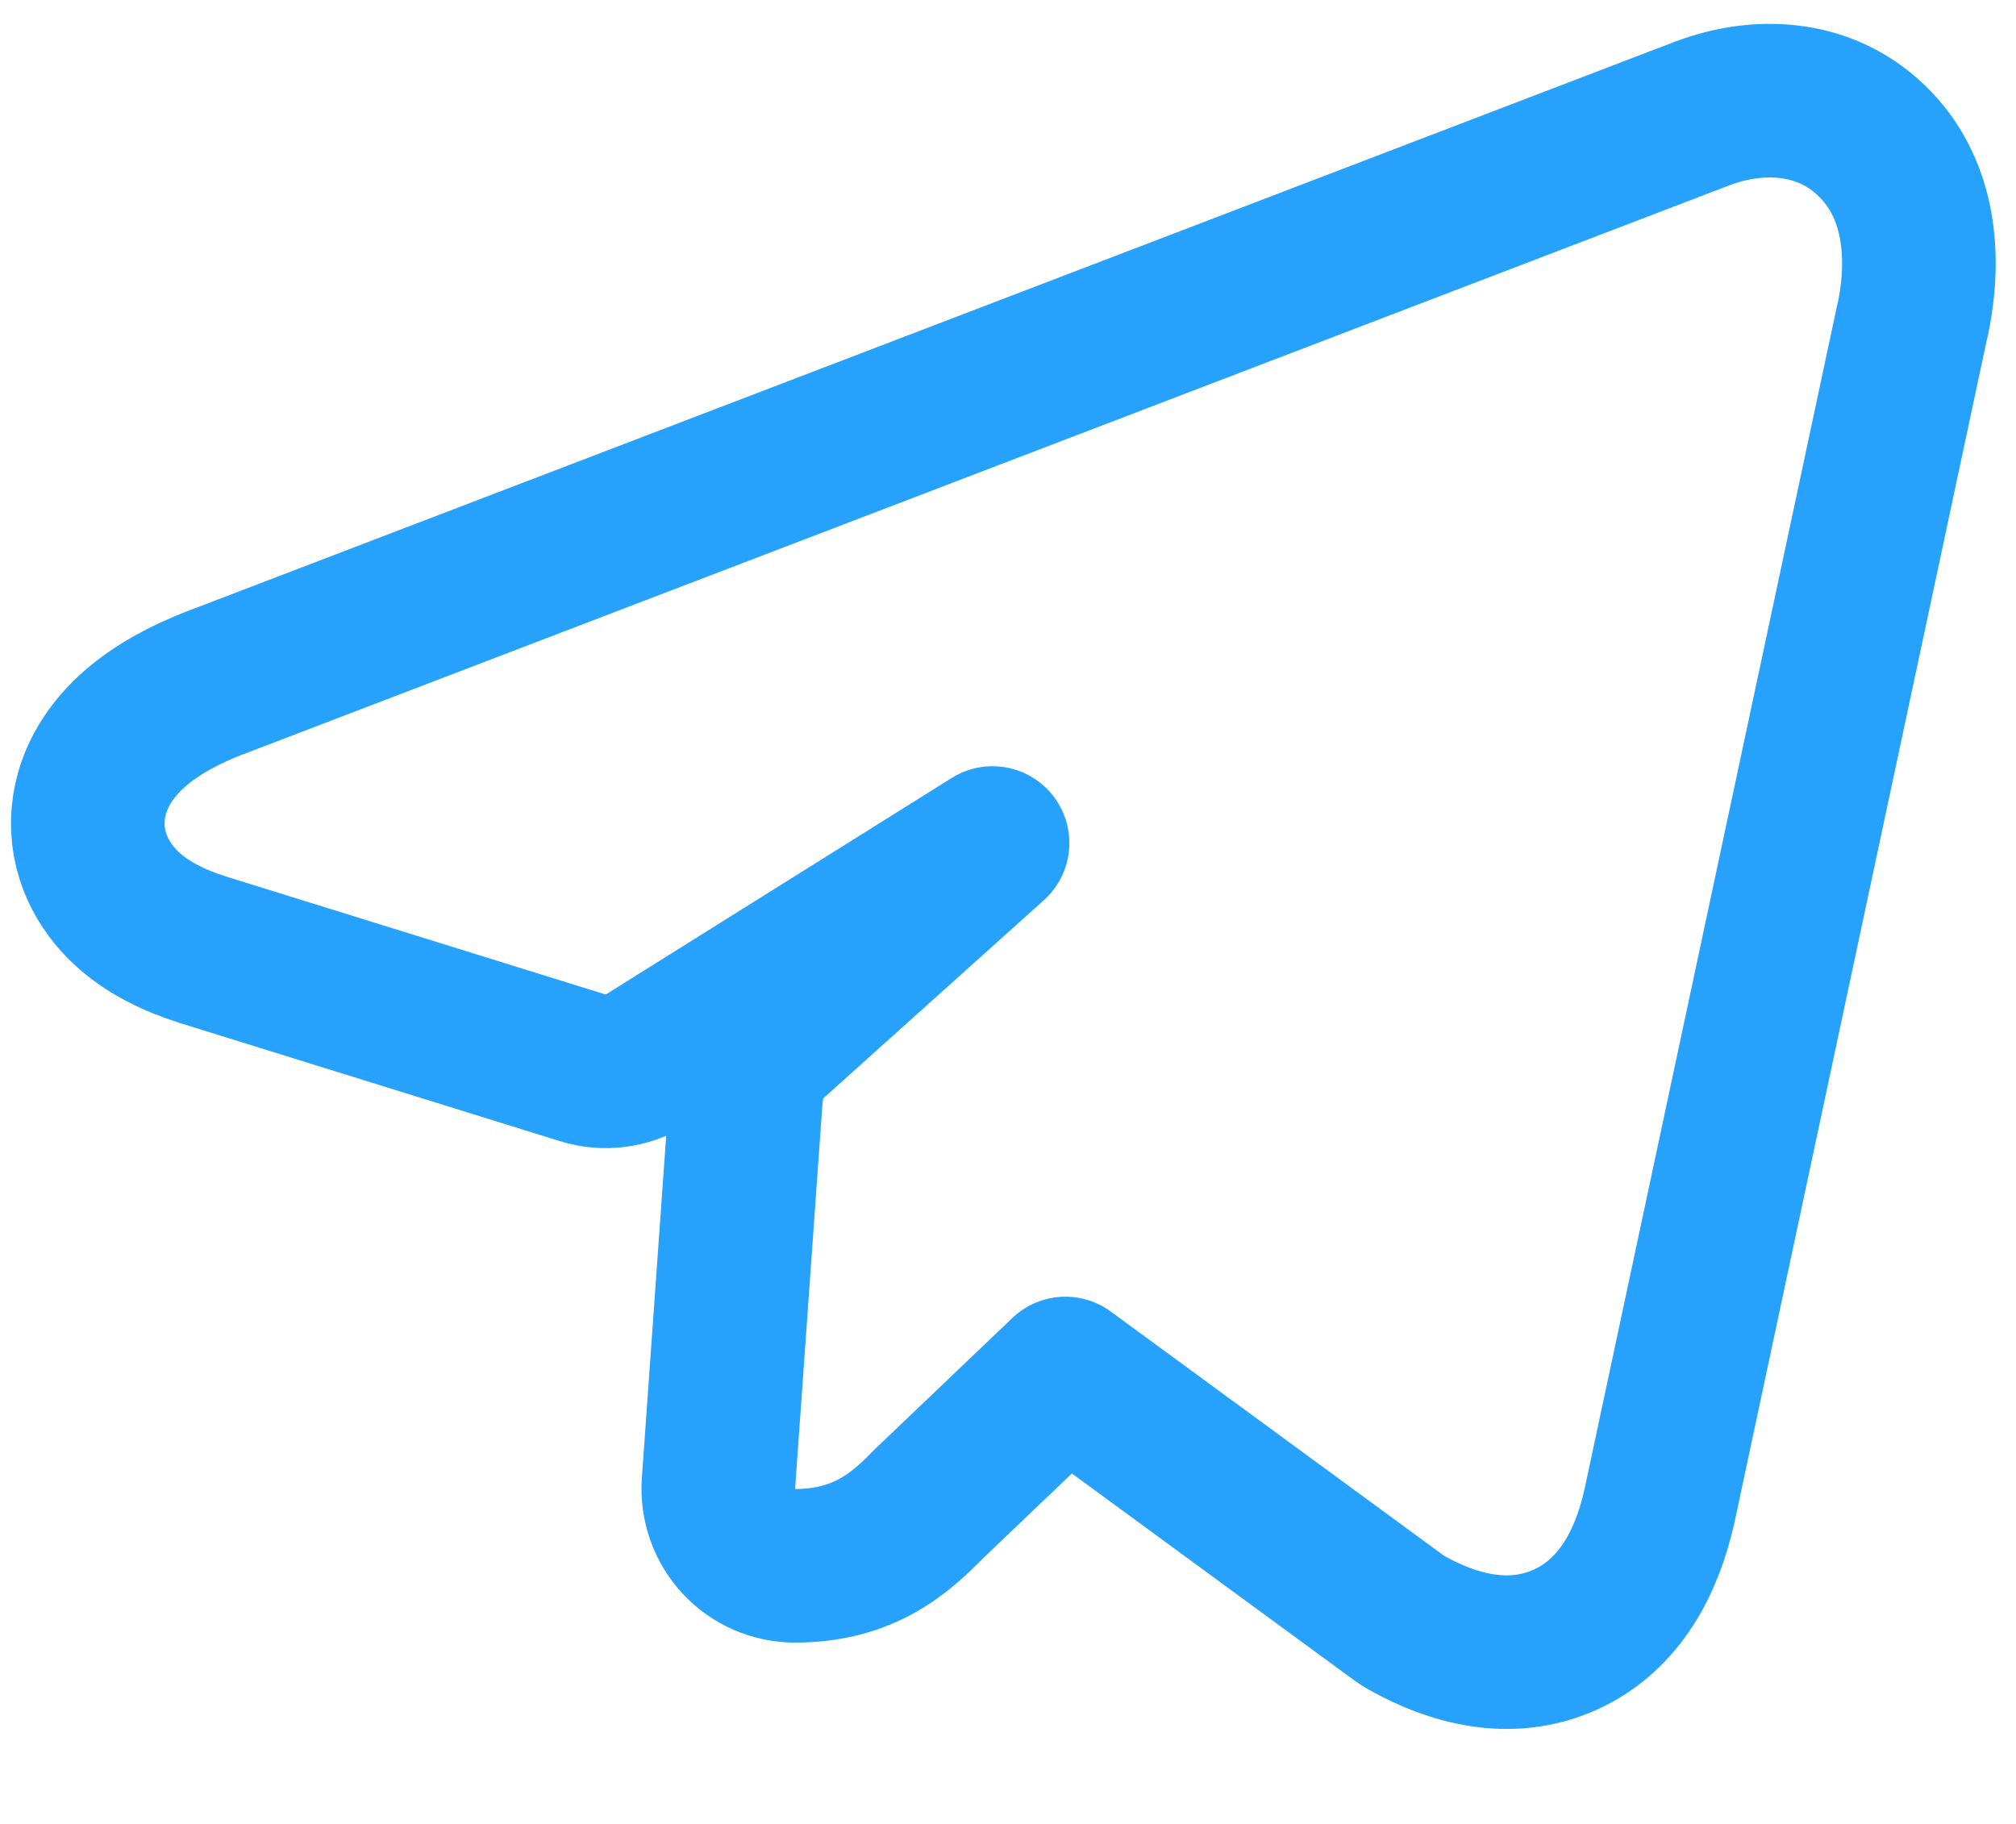 <svg width="21" height="19" viewBox="0 0 21 19" fill="none" xmlns="http://www.w3.org/2000/svg">
<path d="M17.749 1.176C18.294 0.973 18.987 0.975 19.495 1.464C19.994 1.944 20.068 2.659 19.922 3.341C19.921 3.345 19.919 3.349 19.918 3.353L17.284 15.698L17.281 15.709C17.159 16.245 16.887 16.817 16.306 17.08C15.721 17.345 15.119 17.166 14.657 16.908C14.629 16.892 14.601 16.874 14.574 16.855L11.098 14.308L9.653 15.687L9.654 15.688C9.56 15.781 9.389 15.957 9.16 16.089C8.905 16.236 8.616 16.311 8.282 16.311C8.06 16.311 7.848 16.219 7.697 16.057C7.546 15.894 7.469 15.676 7.484 15.454L7.773 11.389L7.8 11.236C7.84 11.088 7.921 10.953 8.037 10.85L10.339 8.782L6.733 11.039C6.536 11.162 6.295 11.193 6.072 11.124L2.108 9.892V9.891C1.826 9.803 1.54 9.669 1.315 9.459C1.079 9.238 0.882 8.899 0.919 8.478C0.954 8.083 1.181 7.787 1.403 7.592C1.63 7.393 1.919 7.237 2.236 7.114L2.24 7.113L17.742 1.178L17.749 1.176Z" stroke="#26A1FC" stroke-width="1.6" stroke-linejoin="round"/>
</svg>
